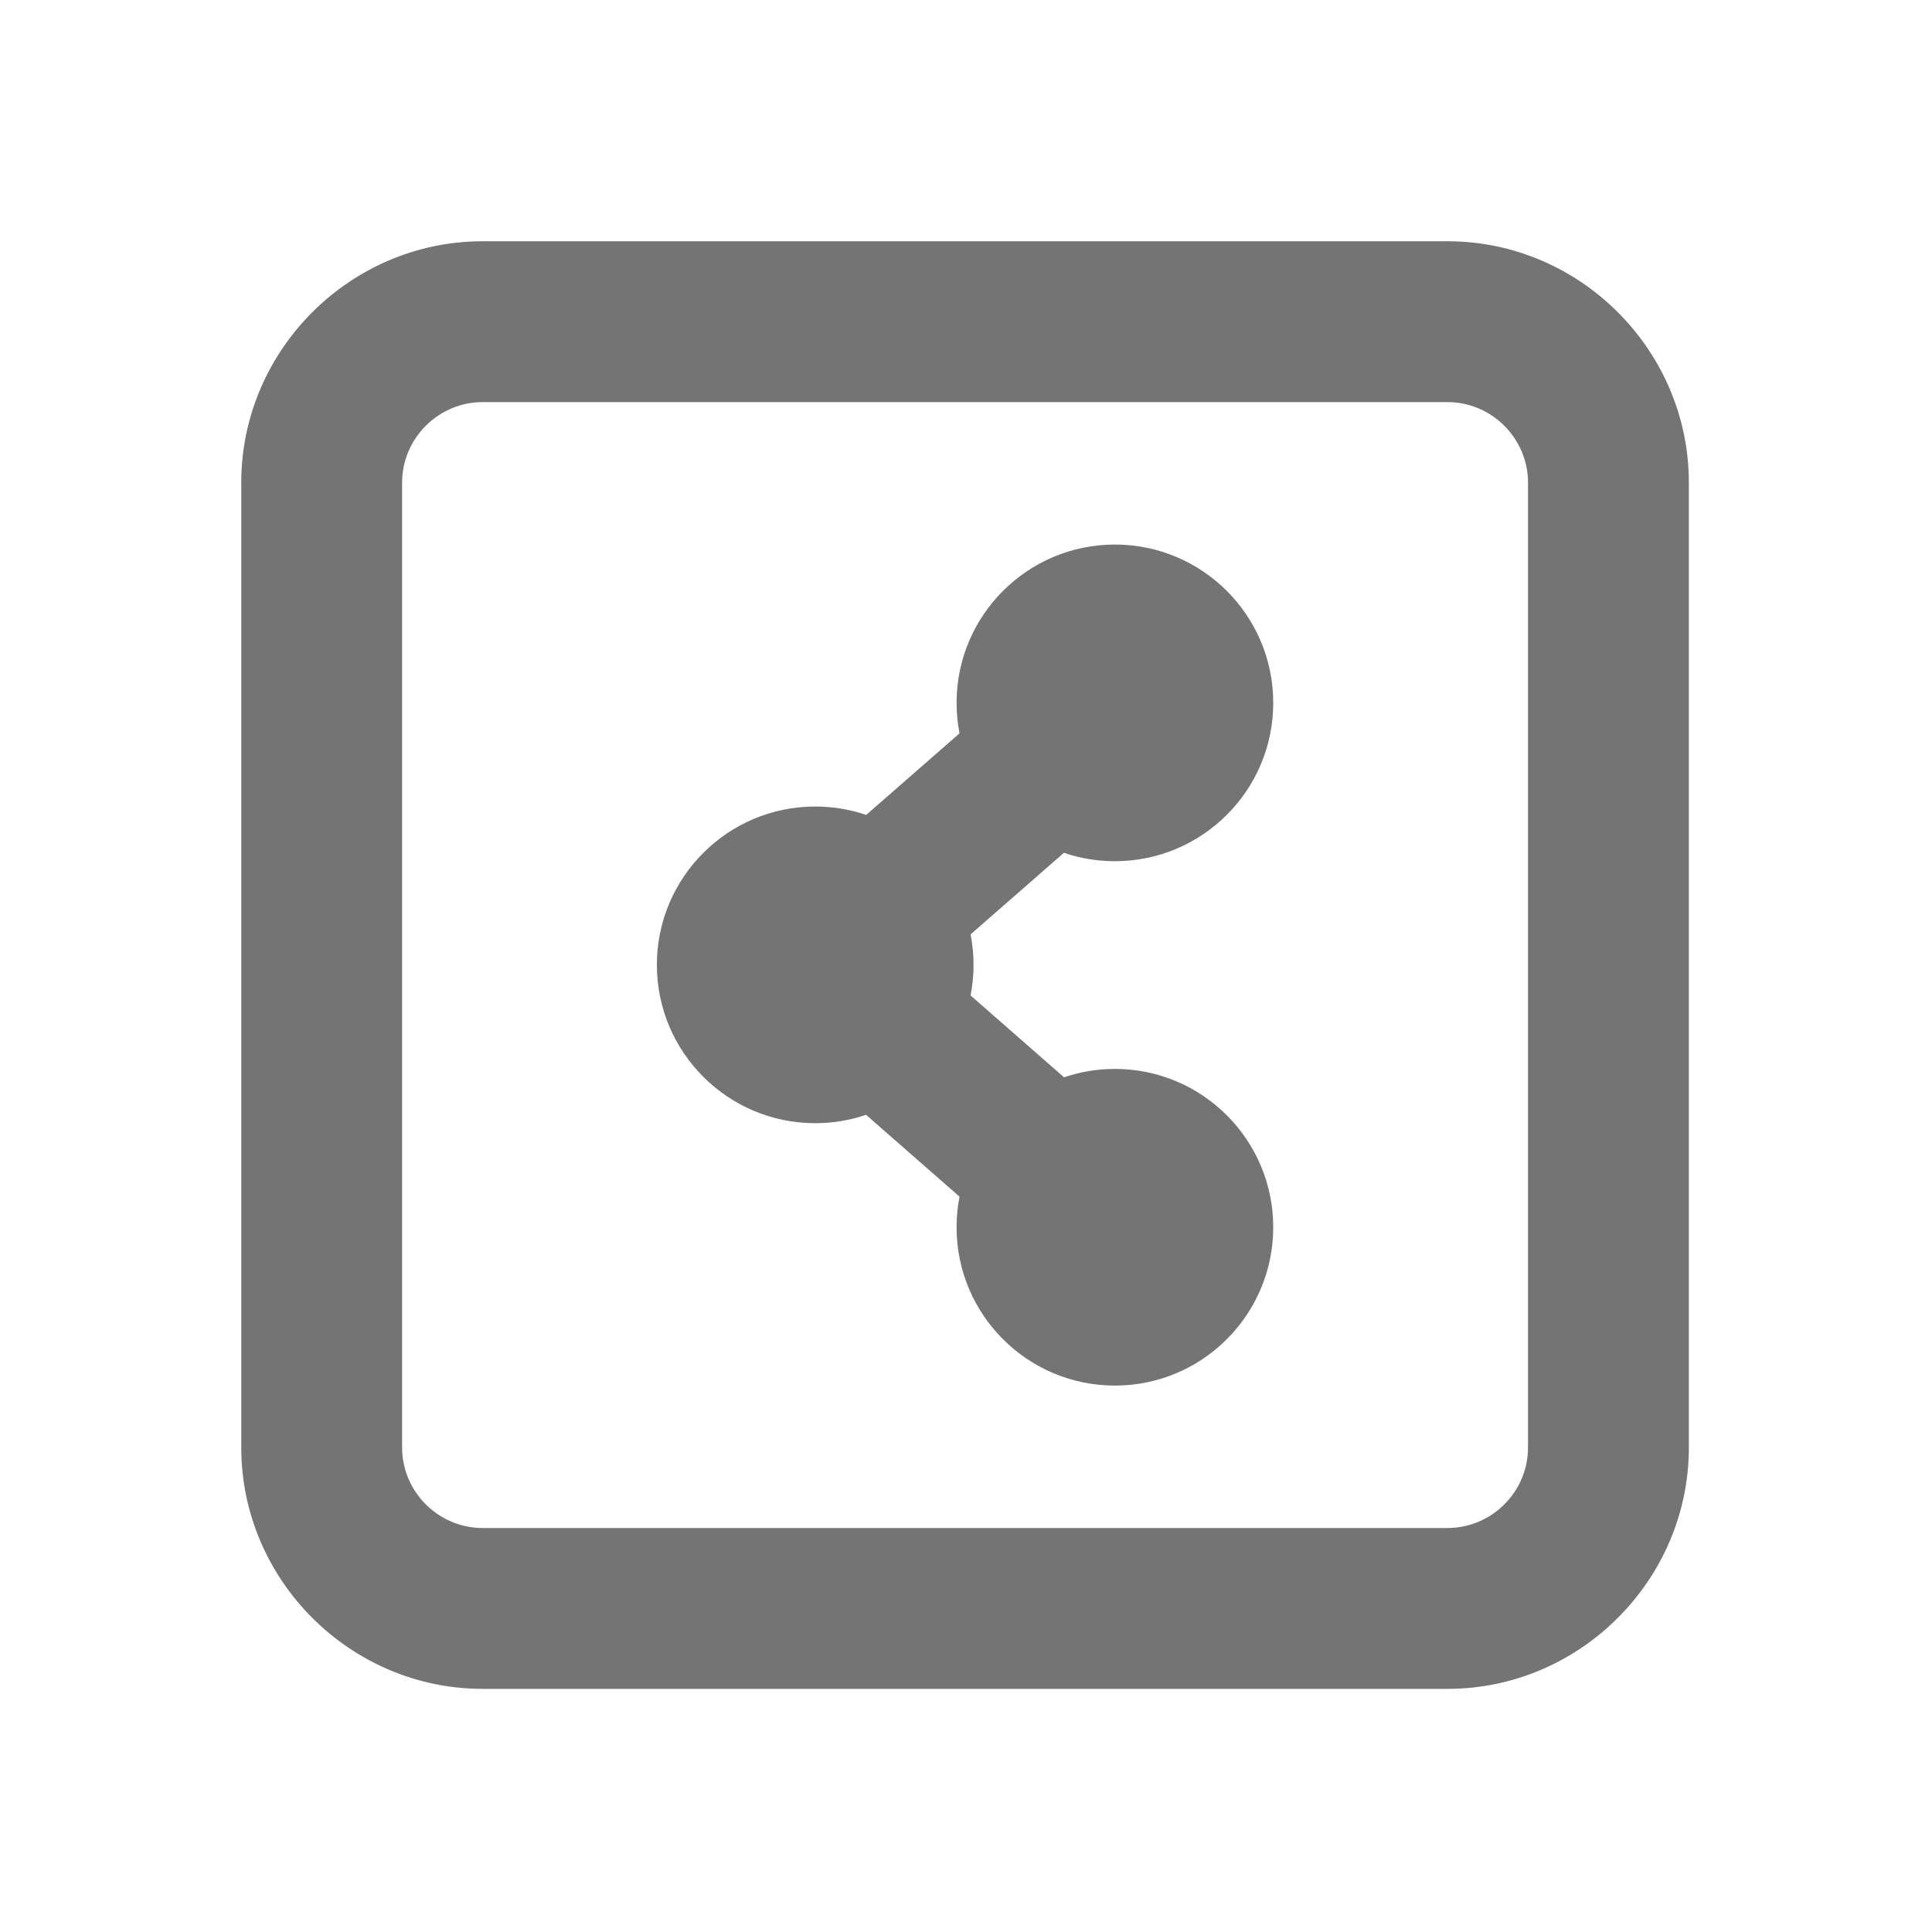 <?xml version="1.0" encoding="UTF-8" standalone="no"?>
<svg
   xmlns:dc="http://purl.org/dc/elements/1.1/"
   xmlns:cc="http://creativecommons.org/ns#"
   xmlns:rdf="http://www.w3.org/1999/02/22-rdf-syntax-ns#"
   xmlns:svg="http://www.w3.org/2000/svg"
   xmlns="http://www.w3.org/2000/svg"
   xmlns:sodipodi="http://sodipodi.sourceforge.net/DTD/sodipodi-0.dtd"
   xmlns:inkscape="http://www.inkscape.org/namespaces/inkscape"
   id="svg1932"
   clip-rule="evenodd"
   fill-rule="evenodd"
   stroke-linejoin="round"
   stroke-miterlimit="2"
   version="1.1"
   viewBox="0 0 123 123"
   xml:space="preserve"
   sodipodi:docname="task-shared-outline.svg"
   inkscape:version="1.0.1 (c497b03c, 2020-09-10)"><defs
     id="defs11321" /><sodipodi:namedview
     pagecolor="#ffffff"
     bordercolor="#666666"
     borderopacity="1"
     objecttolerance="10"
     gridtolerance="10"
     guidetolerance="10"
     inkscape:pageopacity="0"
     inkscape:pageshadow="2"
     inkscape:window-width="860"
     inkscape:window-height="480"
     id="namedview11319"
     showgrid="false"
     inkscape:zoom="1.9186992"
     inkscape:cx="61.5"
     inkscape:cy="61.5"
     inkscape:window-x="0"
     inkscape:window-y="23"
     inkscape:window-maximized="0"
     inkscape:current-layer="svg1932" /><rect
     id="task-shared-outline"
     width="122.88"
     height="122.88"
     fill="none" /><g
     id="master"><rect
       id="rect1927"
       width="122.88"
       height="122.88"
       fill-opacity="0" /><path
       id="path1929"
       d="m92.16 107.52h-61.44c-8.426 0-15.36-6.934-15.36-15.36v-61.44c0-8.426 6.934-15.36 15.36-15.36h61.44c8.426-0 15.36 6.934 15.36 15.36v61.44c0 8.426-6.934 15.36-15.36 15.36zm-61.44-81.92c-2.809 0-5.12 2.311-5.12 5.12v61.44c0 2.809 2.311 5.12 5.12 5.12h61.44c2.809-0 5.12-2.311 5.12-5.12v-61.44c-0-2.809-2.311-5.12-5.12-5.12h-61.44zm30.367 21.088c-0.123-0.628-0.187-1.277-0.187-1.94-0-5.564 4.516-10.08 10.08-10.08 5.563-0 10.08 4.516 10.08 10.08-0 5.563-4.517 10.08-10.08 10.08-1.136-0-2.228-0.189-3.246-0.535l-5.941 5.193c0.123 0.629 0.187 1.277 0.187 1.941 0 0.667-0.065 1.318-0.188 1.949l5.949 5.209c1.017-0.345 2.106-0.533 3.239-0.533 5.563 0 10.08 4.517 10.08 10.08-0 5.564-4.517 10.08-10.08 10.08-5.564 0-10.08-4.516-10.08-10.08-0-0.666 0.065-1.317 0.188-1.948l-5.949-5.209c-1.017 0.345-2.106 0.532-3.239 0.532-5.563 0-10.08-4.517-10.08-10.08s4.517-10.08 10.08-10.08c1.136 0 2.228 0.188 3.246 0.535l5.941-5.194z"
       fill-rule="nonzero"
       style="fill:#747474;fill-opacity:1" /></g></svg>
